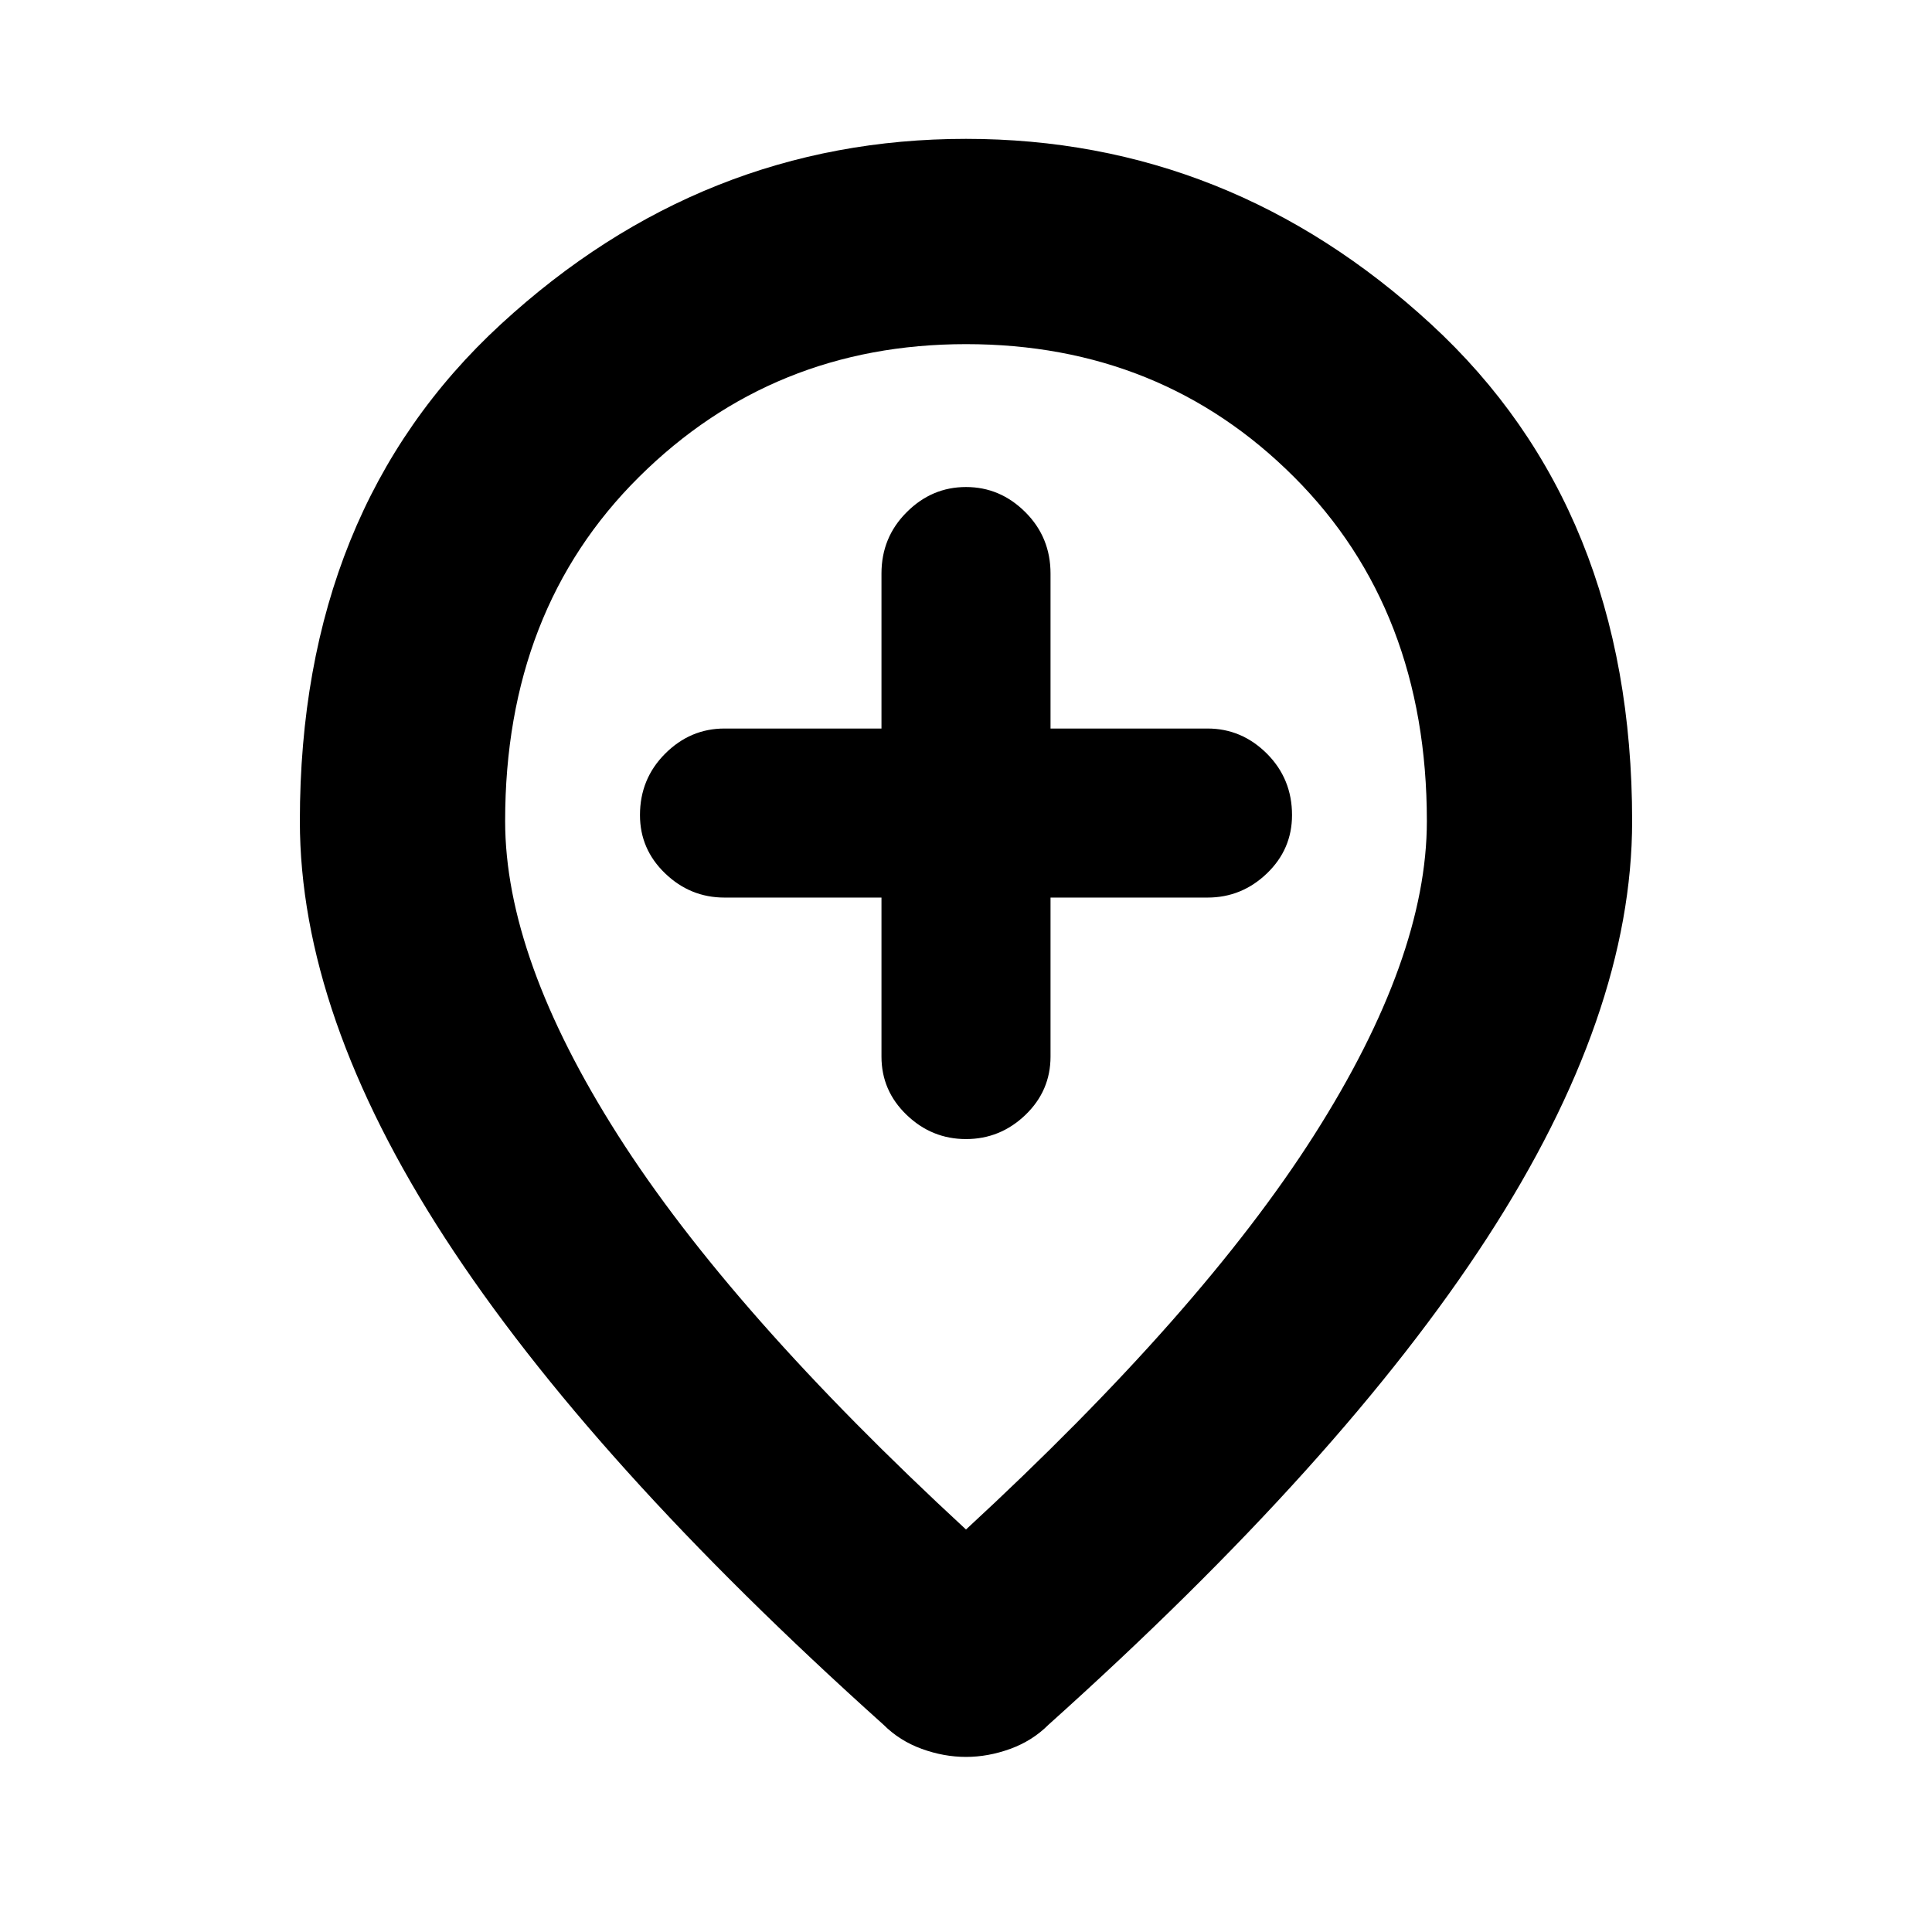 <svg xmlns="http://www.w3.org/2000/svg" height="24" width="24"><path d="M12 14.15Q12.425 14.15 12.738 13.85Q13.05 13.55 13.05 13.125V11.15H15Q15.425 11.15 15.738 10.85Q16.05 10.55 16.05 10.125Q16.05 9.675 15.738 9.362Q15.425 9.05 15 9.05H13.05V7.125Q13.05 6.675 12.738 6.363Q12.425 6.05 12 6.05Q11.575 6.05 11.263 6.363Q10.95 6.675 10.95 7.125V9.05H9Q8.575 9.05 8.263 9.362Q7.95 9.675 7.95 10.125Q7.95 10.55 8.263 10.85Q8.575 11.15 9 11.15H10.95V13.125Q10.95 13.55 11.263 13.85Q11.575 14.15 12 14.15ZM12 19Q14.925 16.3 16.325 14.1Q17.725 11.9 17.725 10.2Q17.725 7.575 16.075 5.925Q14.425 4.275 12 4.275Q9.6 4.275 7.938 5.925Q6.275 7.575 6.275 10.2Q6.275 11.9 7.675 14.1Q9.075 16.3 12 19ZM12 21.825Q11.725 21.825 11.45 21.725Q11.175 21.625 10.975 21.425Q7.325 18.15 5.525 15.375Q3.725 12.6 3.725 10.2Q3.725 6.325 6.225 4.025Q8.725 1.725 12 1.725Q15.275 1.725 17.775 4.025Q20.275 6.325 20.275 10.2Q20.275 12.6 18.475 15.375Q16.675 18.15 13.025 21.425Q12.825 21.625 12.55 21.725Q12.275 21.825 12 21.825ZM12 10.2Q12 10.2 12 10.2Q12 10.2 12 10.2Q12 10.2 12 10.2Q12 10.2 12 10.2Q12 10.2 12 10.2Q12 10.2 12 10.2Q12 10.2 12 10.2Q12 10.2 12 10.2Z"/></svg>